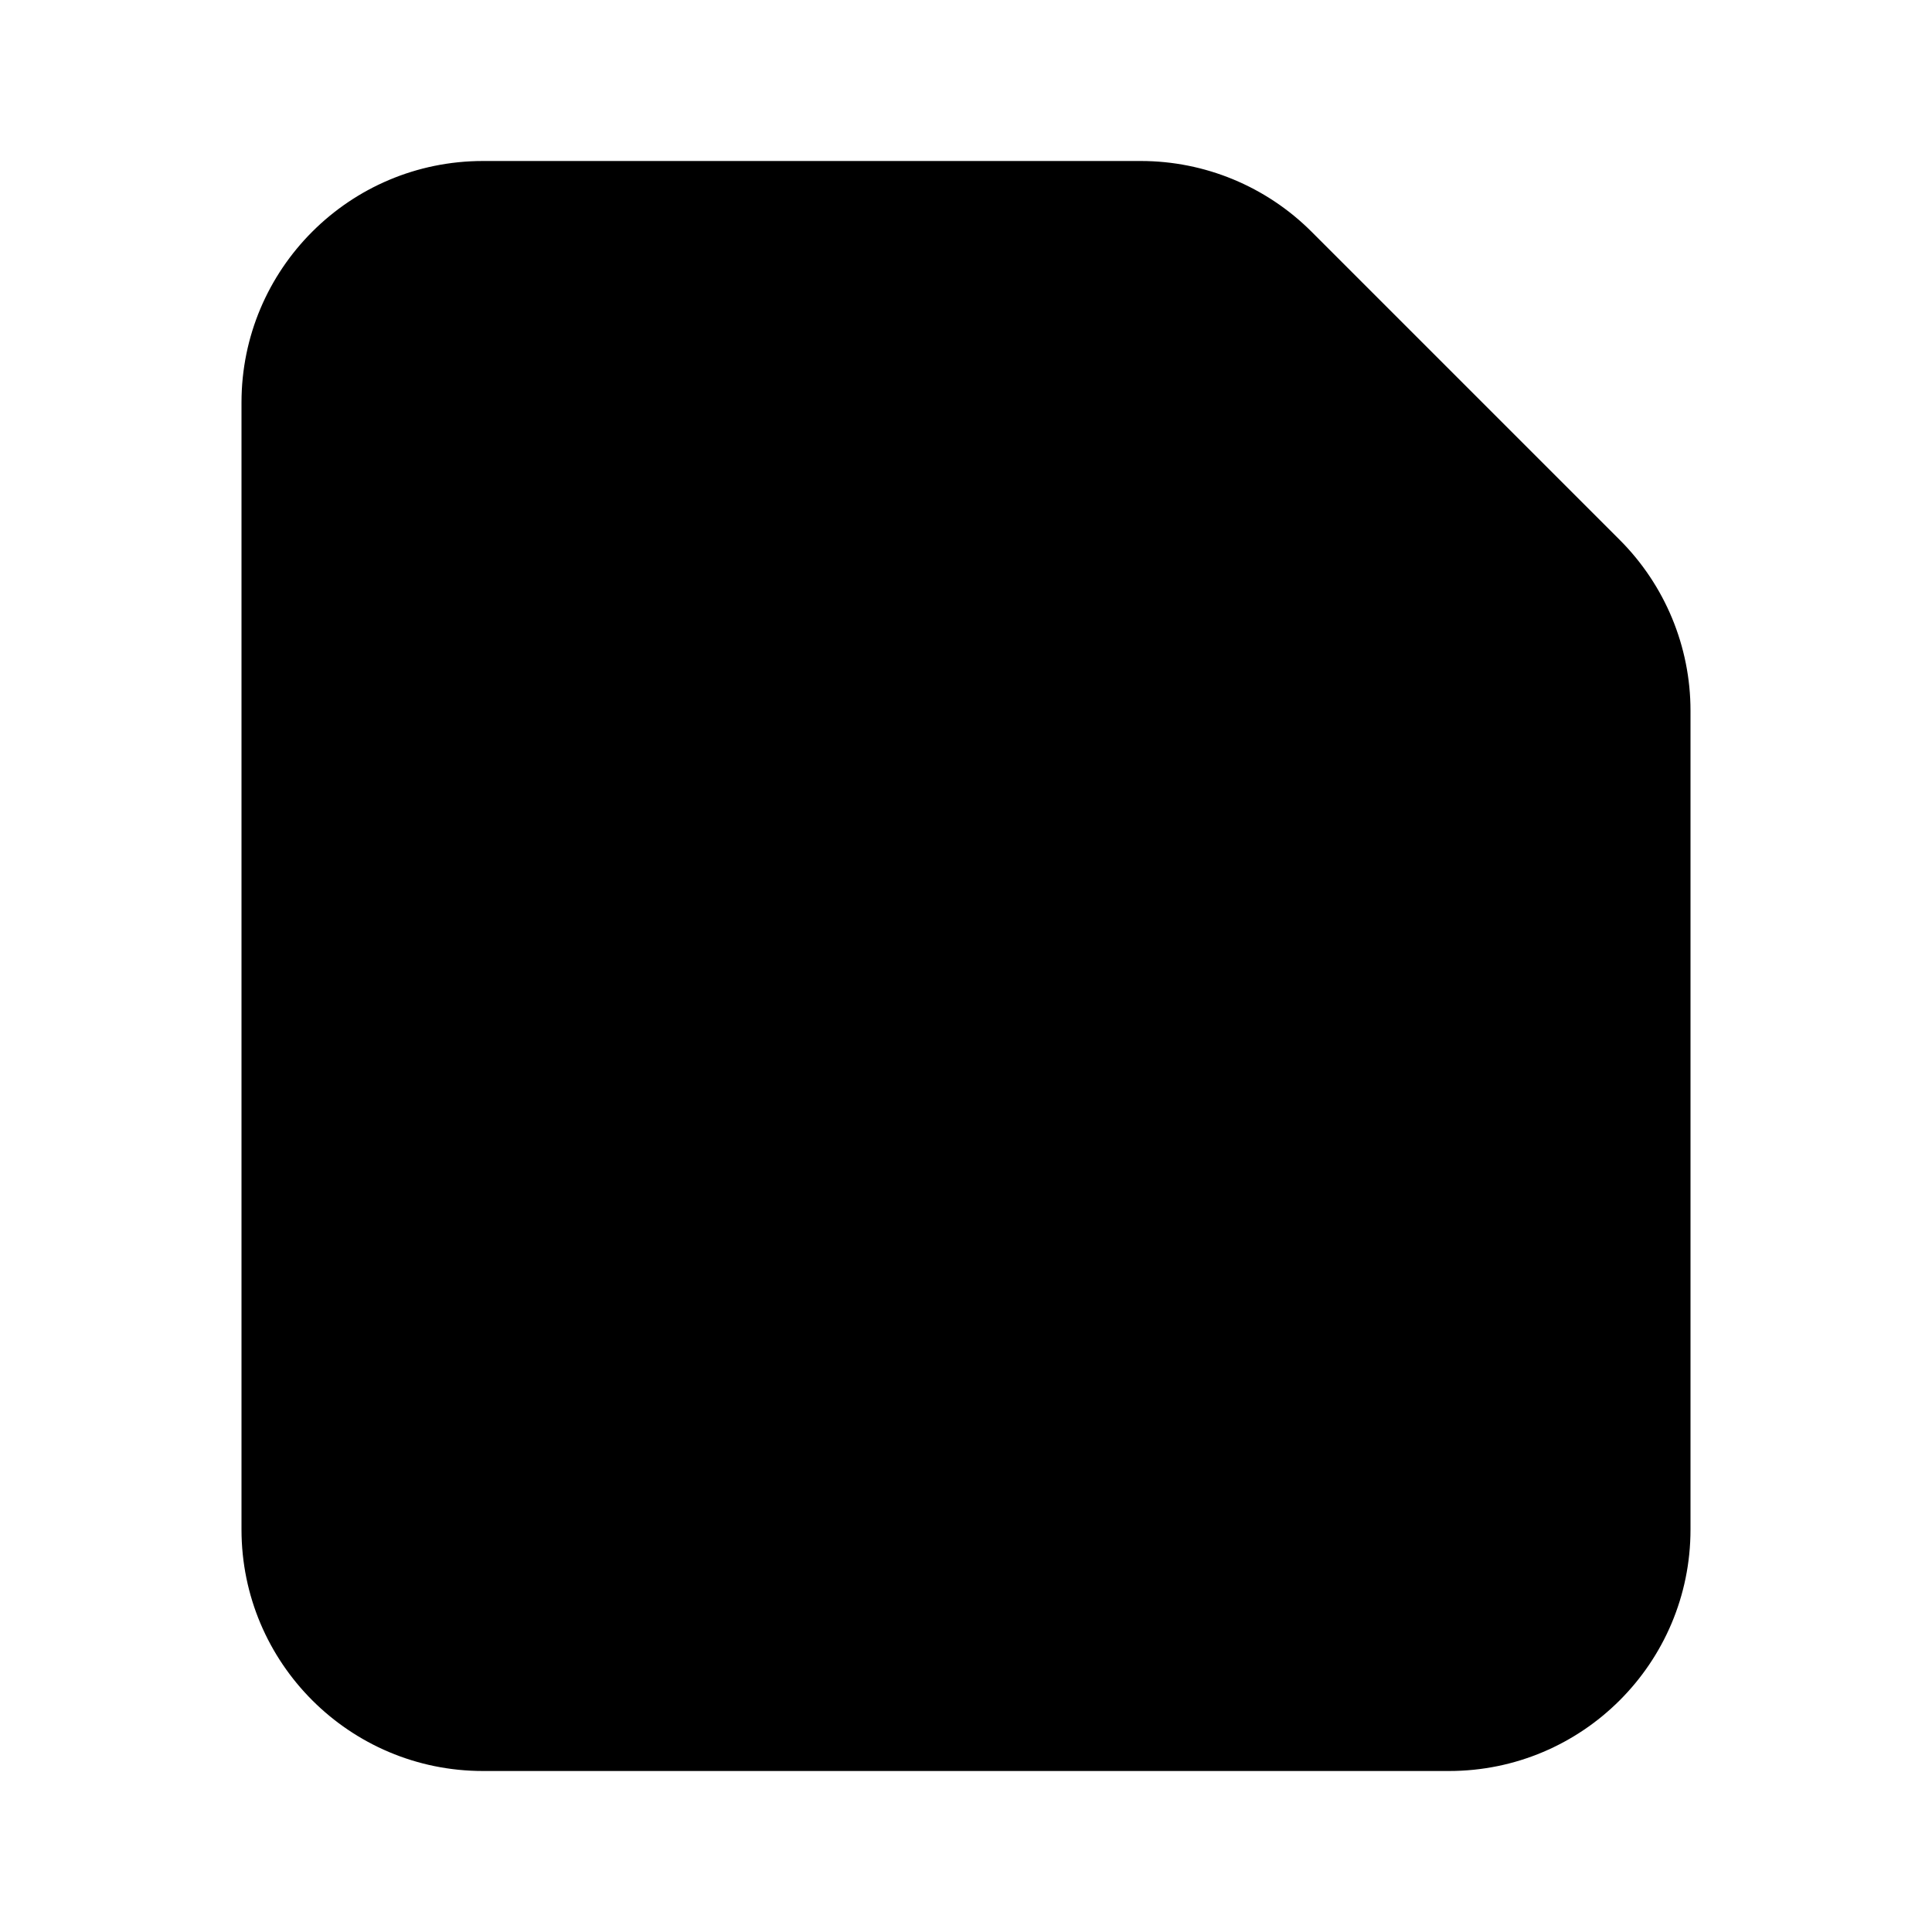 <svg width="24" height="24" viewBox="0 0 24 24" fill="none" xmlns="http://www.w3.org/2000/svg">
<path fill-rule="evenodd" clip-rule="evenodd" d="M6 22C4.343 22 3 20.657 3 19V5C3 3.343 4.343 2 6 2H14.172C14.967 2 15.73 2.316 16.293 2.879L20.121 6.707C20.684 7.27 21 8.033 21 8.828V19C21 20.657 19.657 22 18 22H6Z" fill="currentColor"/>
</svg>
